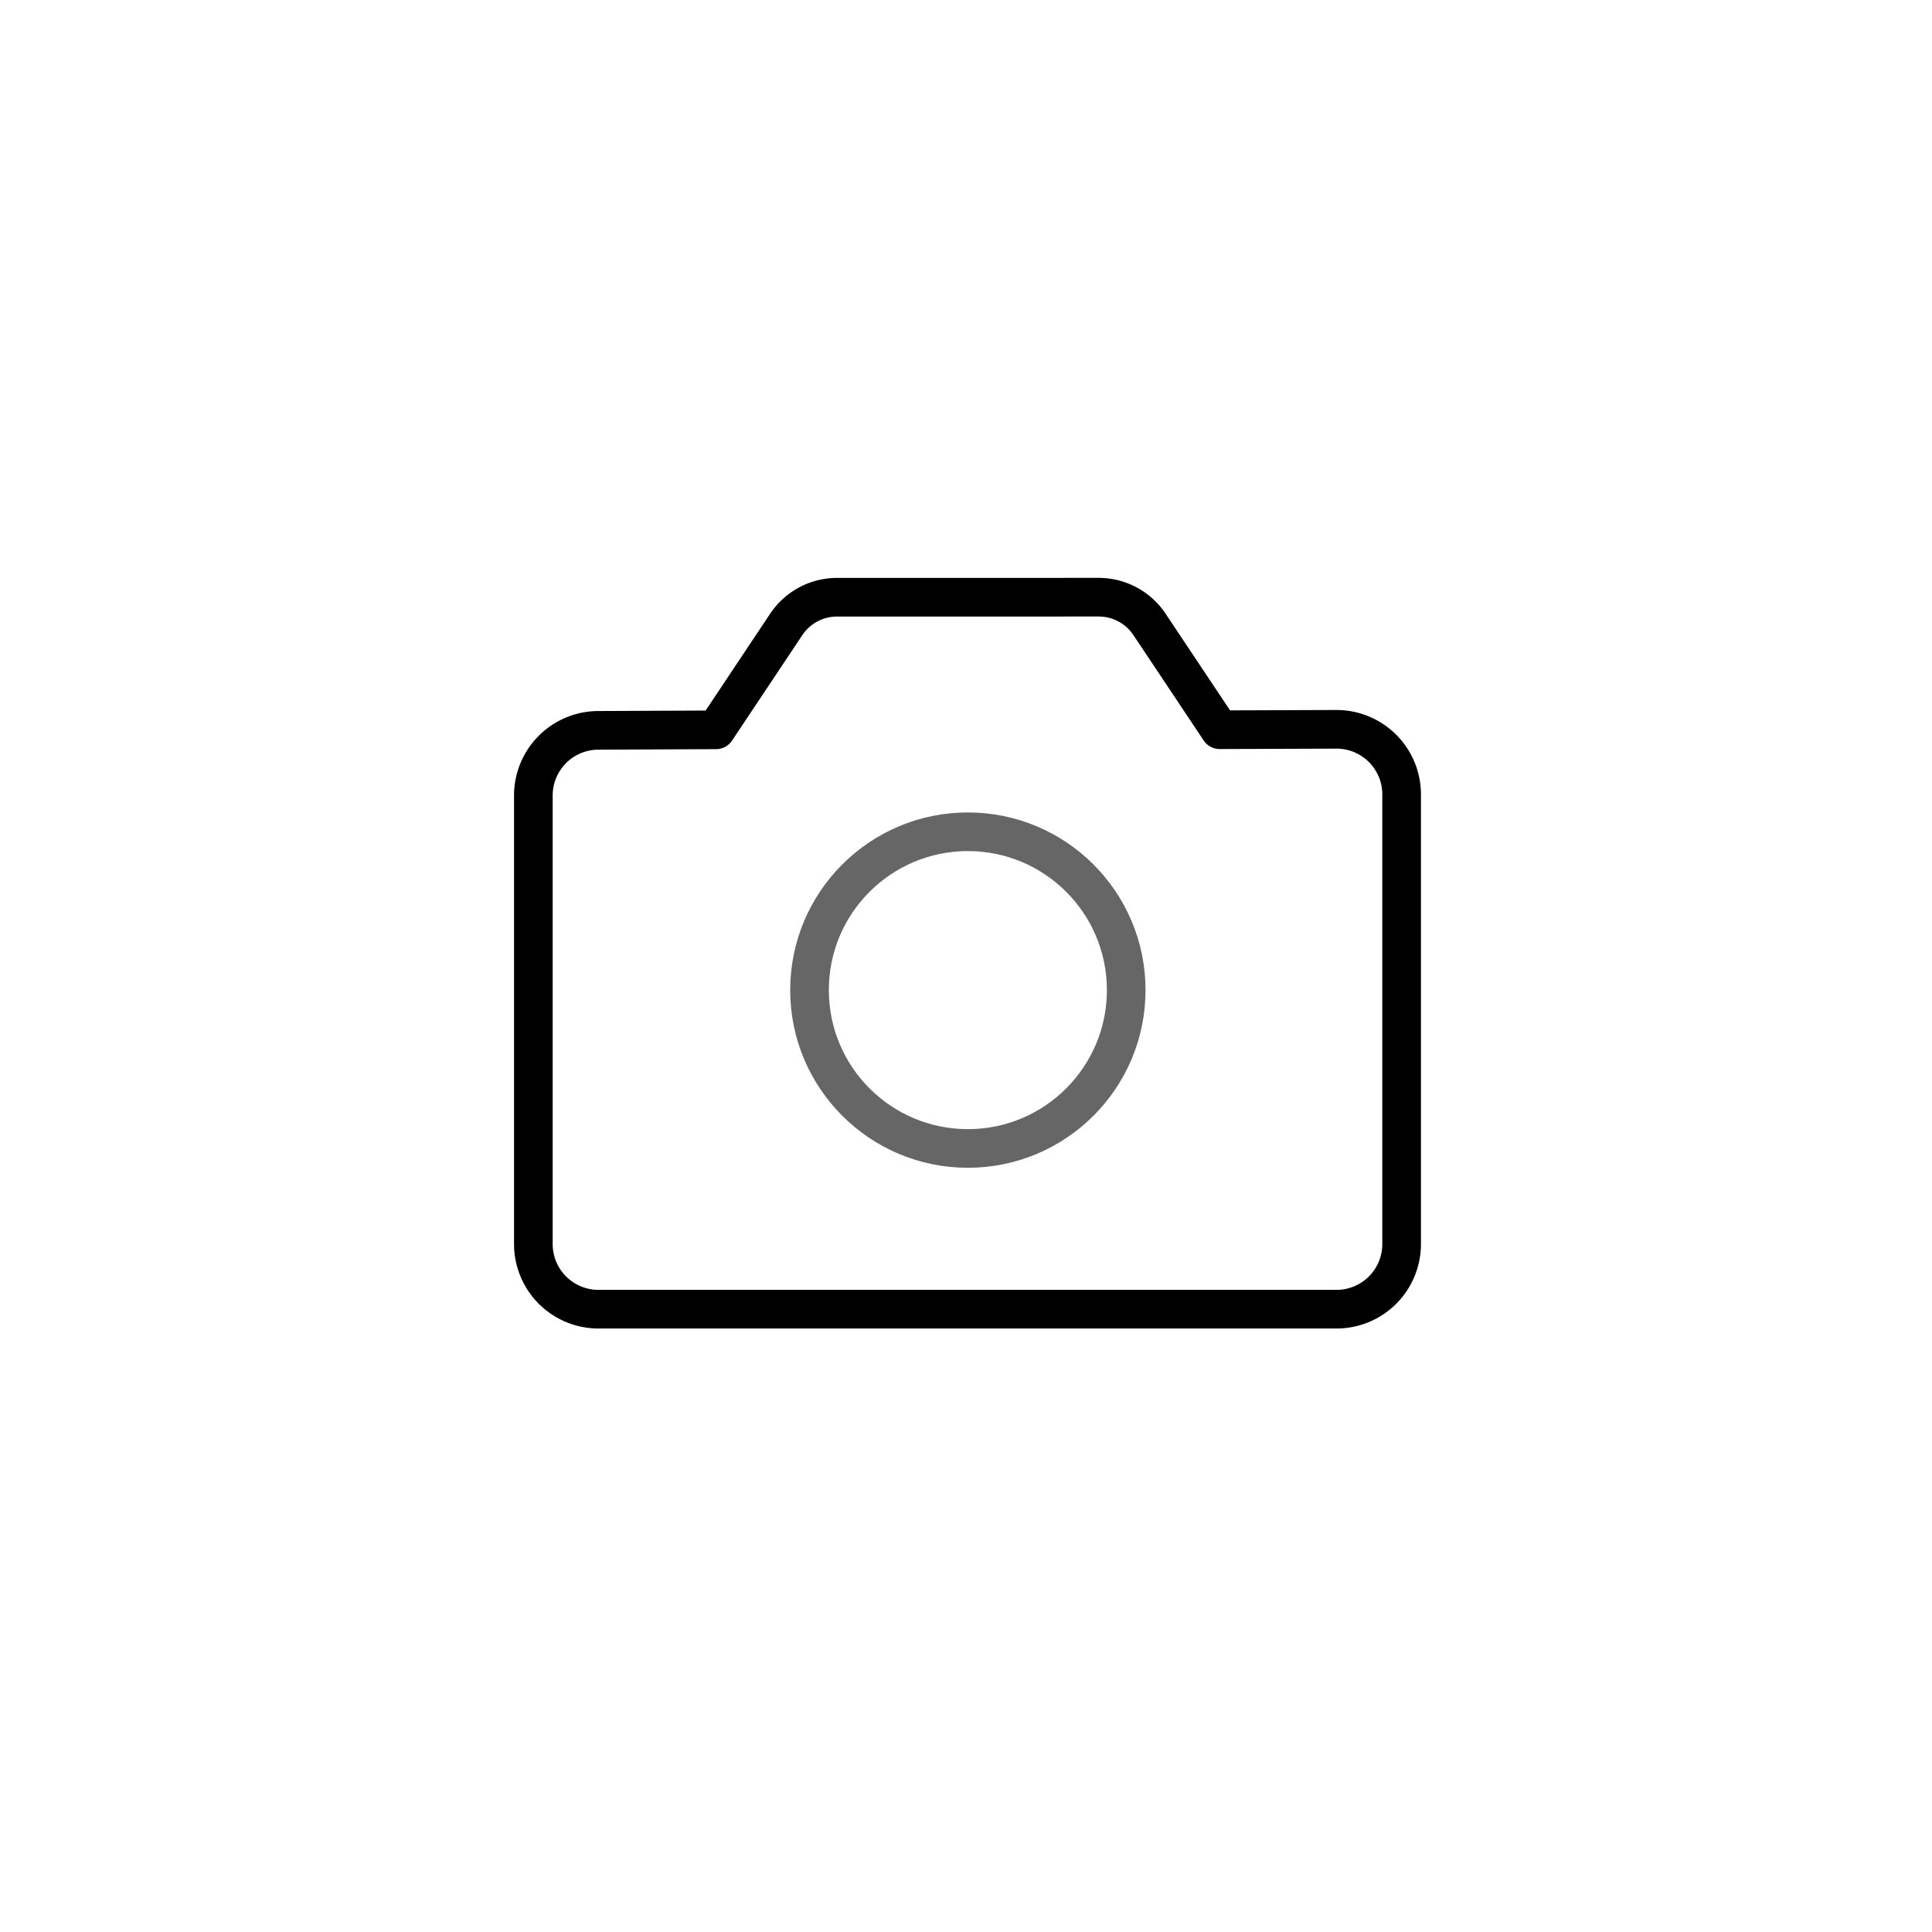 <svg xmlns="http://www.w3.org/2000/svg" viewBox="0 0 500 500"><defs><style>.cls-1,.cls-2{fill:none;stroke-linecap:round;stroke-linejoin:round;stroke-width:10px;}.cls-1{stroke:#000;}.cls-2{stroke:#666;}</style></defs><g id="styles"><g id="Photos"><path class="cls-1" d="M345.932,338.818H154.839a16.857,16.857,0,0,1-16.807-16.807V205.82a16.857,16.857,0,0,1,16.807-16.807l30.459-.134,18.178-27.276a15.813,15.813,0,0,1,13.156-7.043l67.699-.008a15.813,15.813,0,0,1,13.158,7.04l18.177,27.26,30.266-.108A16.857,16.857,0,0,1,362.74,205.552v116.46A16.857,16.857,0,0,1,345.932,338.818Z"/><circle class="cls-2" cx="250.482" cy="256.24" r="40.98"/></g></g></svg>